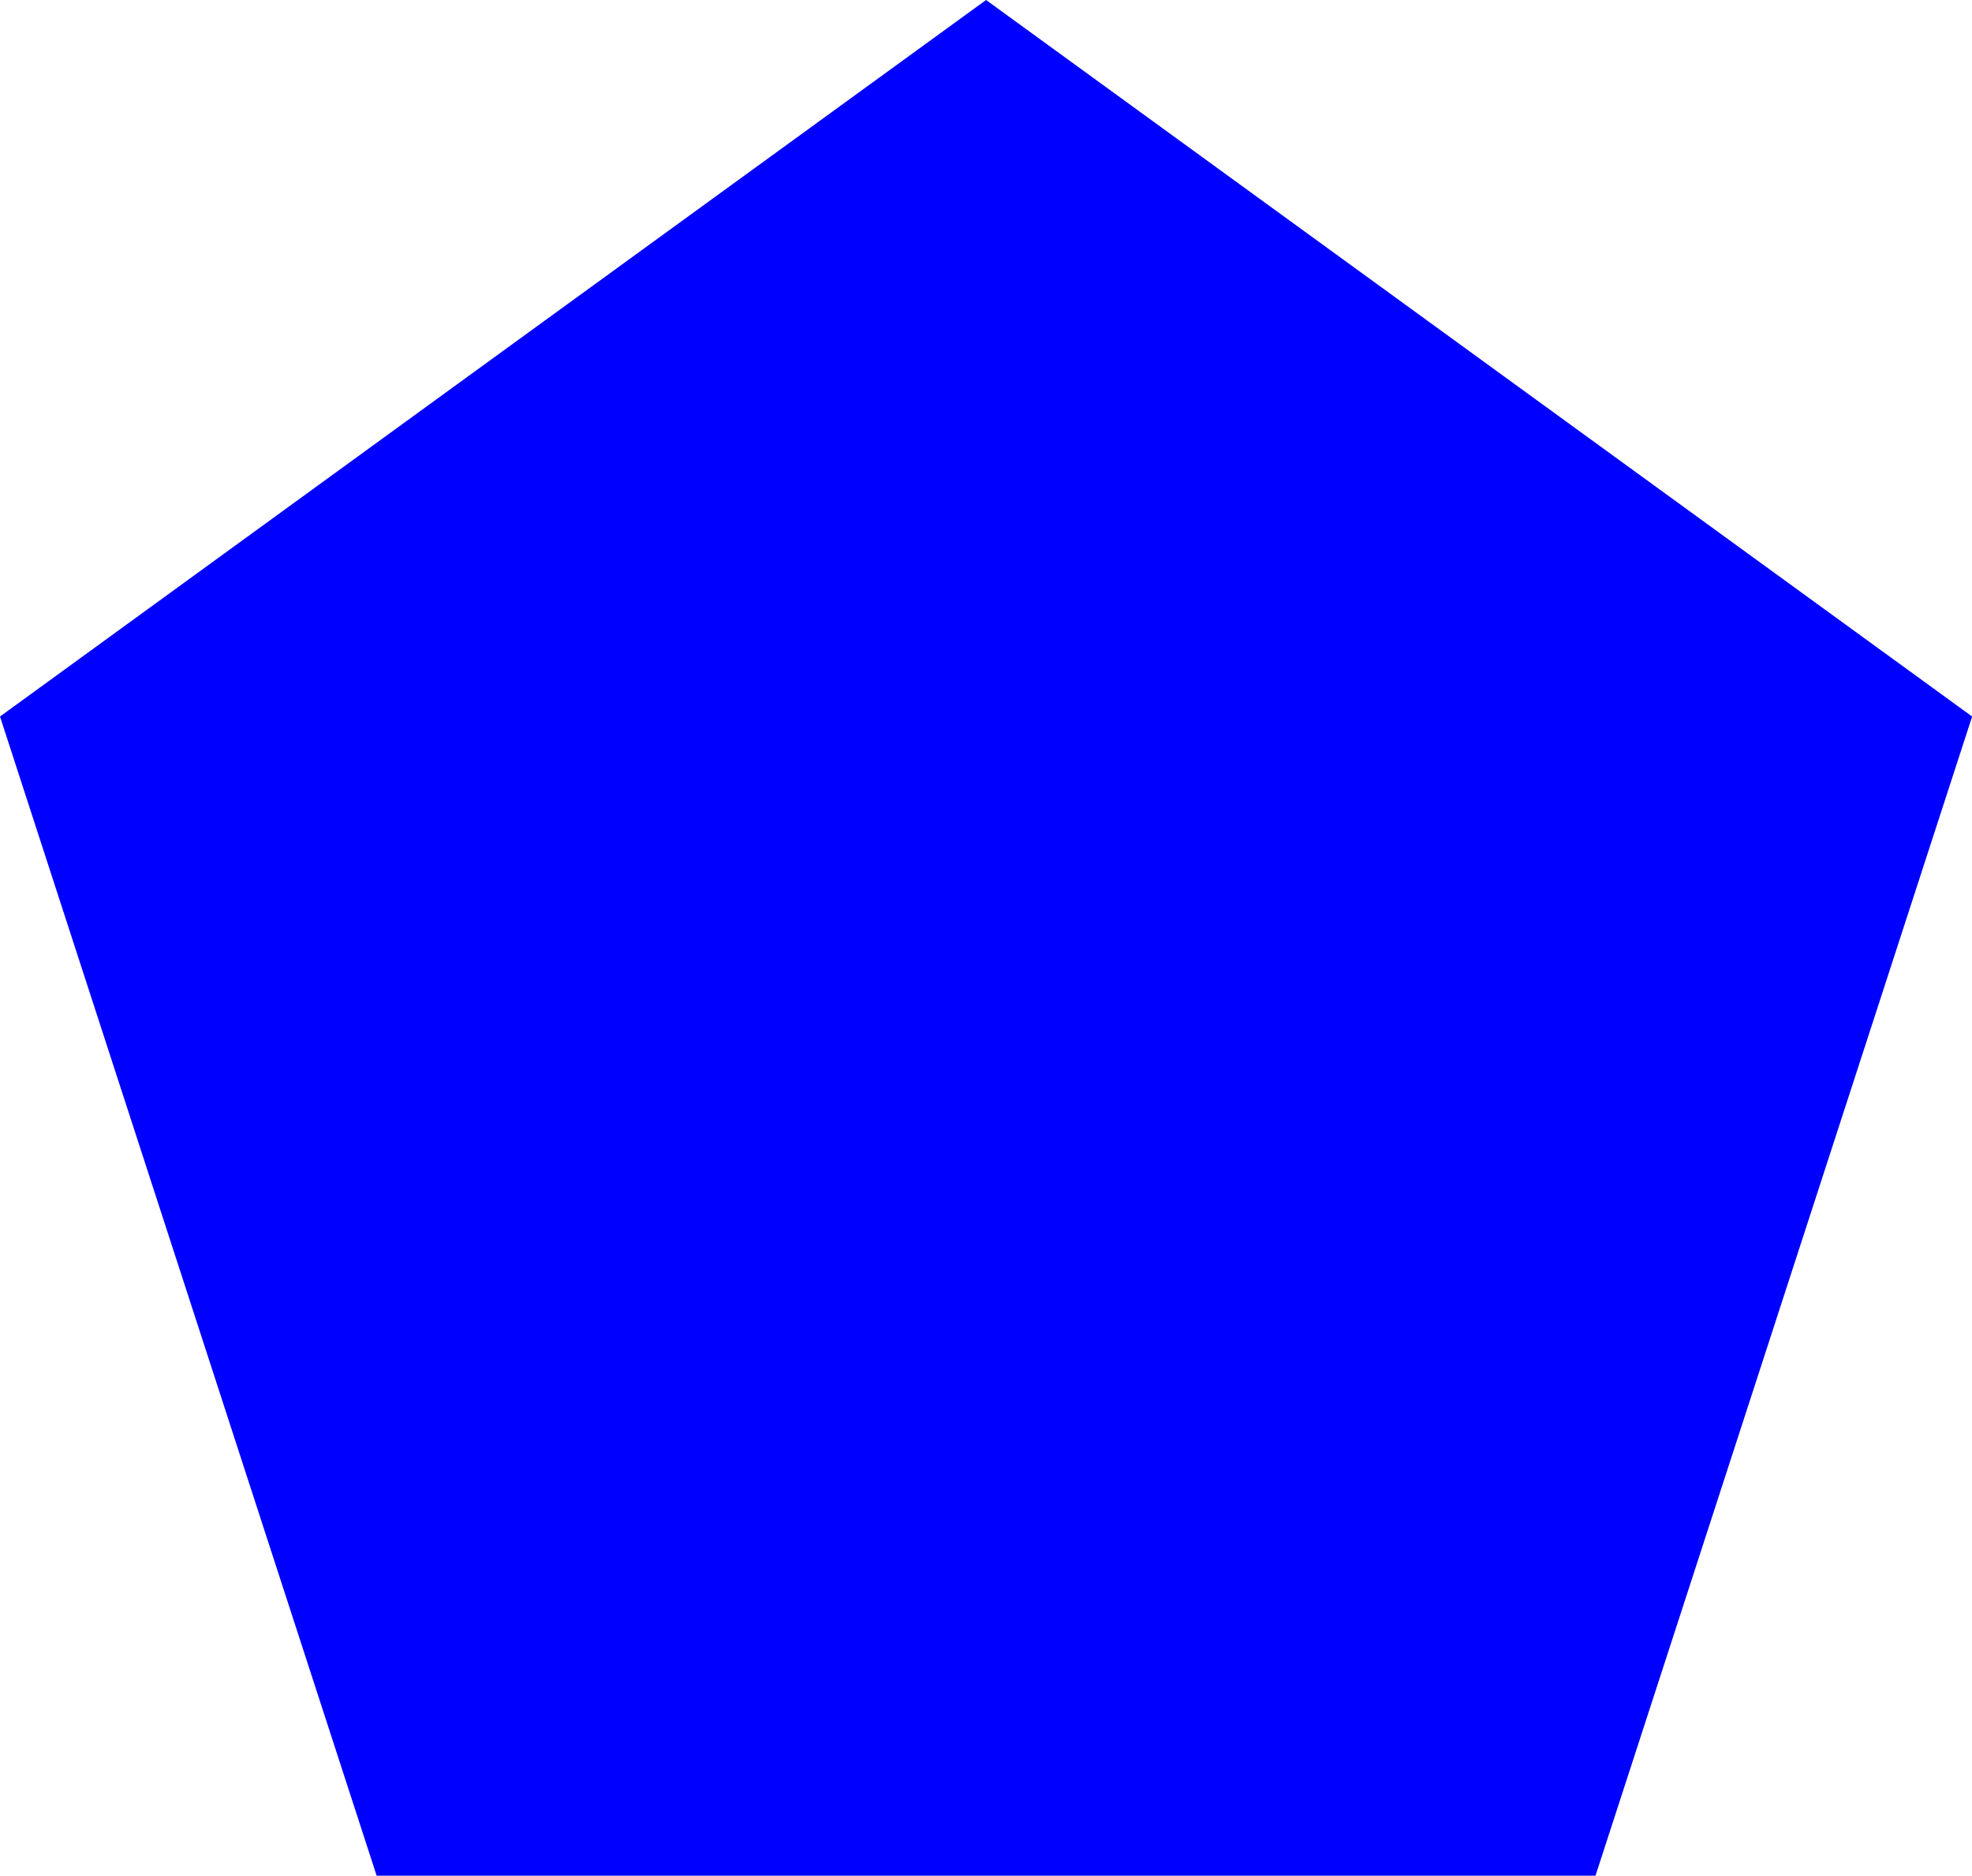 <?xml version="1.0" encoding="UTF-8"?><svg id="a" xmlns="http://www.w3.org/2000/svg" viewBox="0 0 153.81 146.28"><defs><style>.b{fill:blue;}</style></defs><path class="b" d="M76.91,0L36.52,29.34,0,55.88l29.38,90.41H124.44l29.38-90.41L76.91,0Z"/></svg>